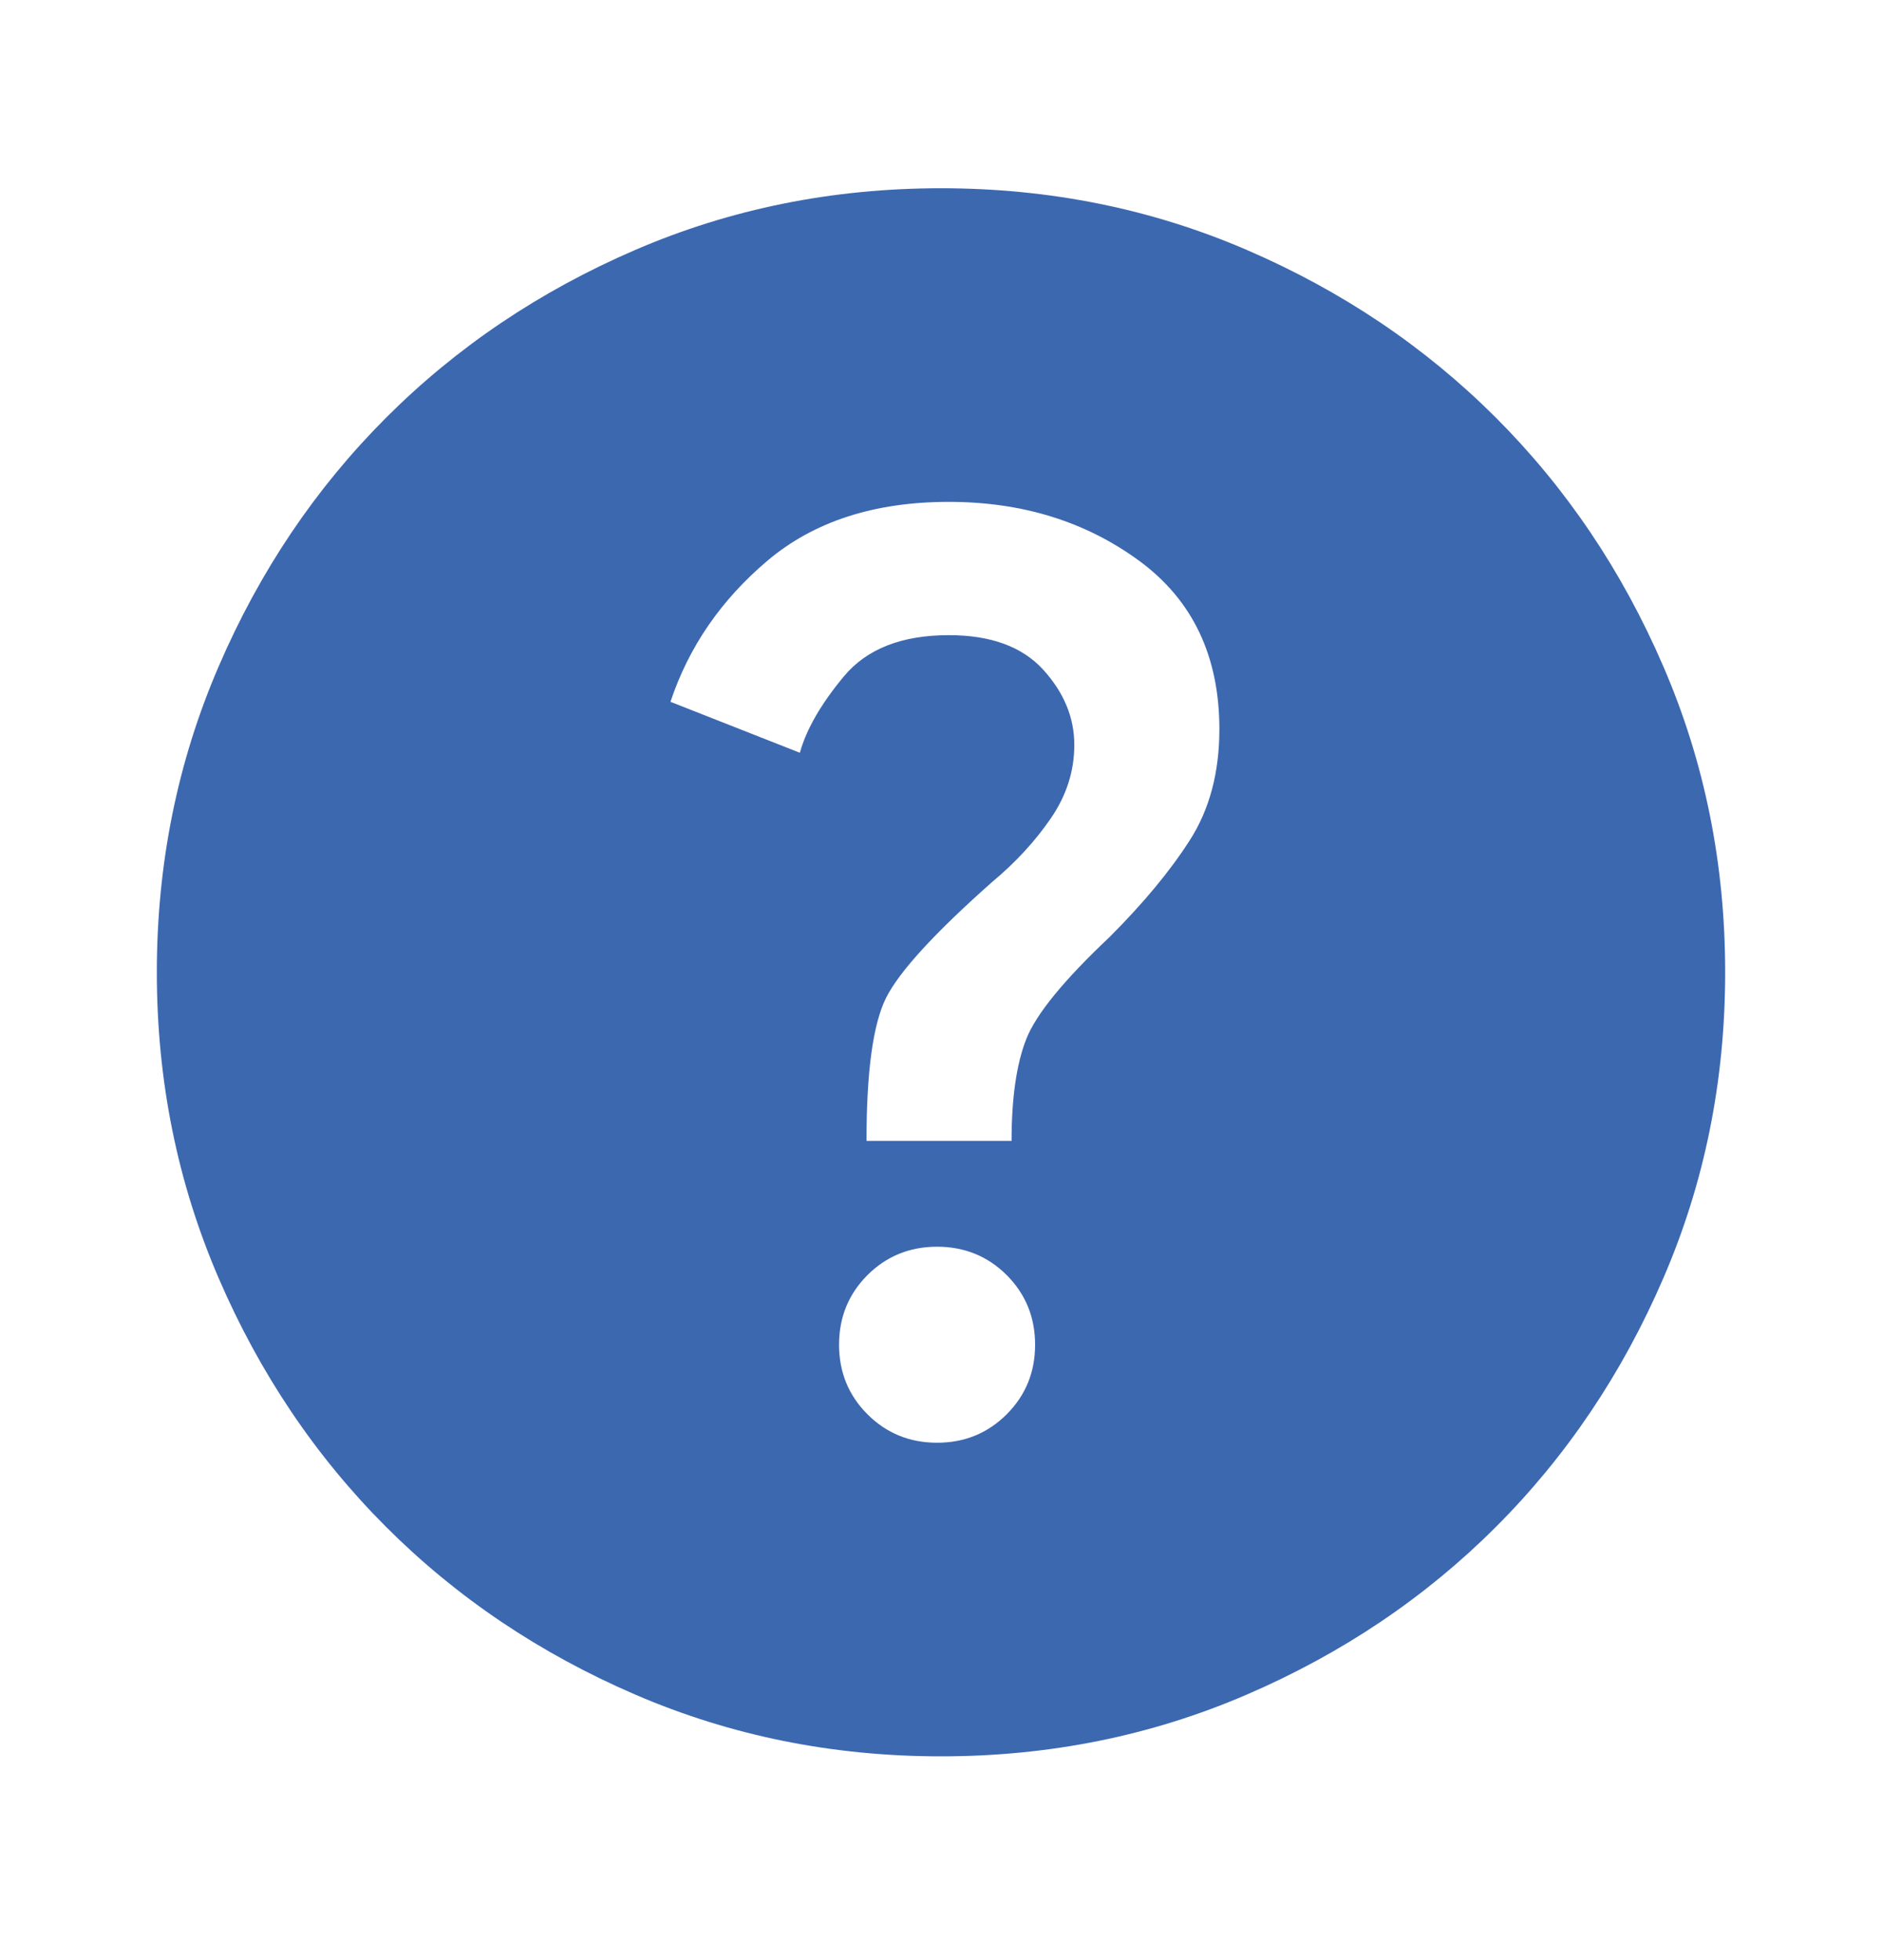 <svg width="24" height="25" viewBox="0 0 24 25" fill="none" xmlns="http://www.w3.org/2000/svg">
<mask id="mask0_1286_102636" style="mask-type:alpha" maskUnits="userSpaceOnUse" x="0" y="0" width="24" height="25">
<rect y="0.401" width="24" height="24" fill="#D9D9D9"/>
</mask>
<g mask="url(#mask0_1286_102636)">
<path d="M11.95 18.401C12.3 18.401 12.596 18.28 12.838 18.038C13.079 17.797 13.2 17.501 13.2 17.151C13.2 16.801 13.079 16.505 12.838 16.263C12.596 16.022 12.3 15.901 11.95 15.901C11.6 15.901 11.304 16.022 11.062 16.263C10.821 16.505 10.7 16.801 10.7 17.151C10.7 17.501 10.821 17.797 11.062 18.038C11.304 18.28 11.6 18.401 11.95 18.401ZM11.05 14.551H12.9C12.9 14.001 12.963 13.568 13.088 13.251C13.213 12.934 13.567 12.501 14.15 11.951C14.583 11.518 14.925 11.105 15.175 10.713C15.425 10.322 15.55 9.851 15.55 9.301C15.55 8.368 15.208 7.651 14.525 7.151C13.842 6.651 13.033 6.401 12.1 6.401C11.15 6.401 10.379 6.651 9.787 7.151C9.196 7.651 8.783 8.251 8.55 8.951L10.2 9.601C10.283 9.301 10.471 8.976 10.762 8.626C11.054 8.276 11.5 8.101 12.1 8.101C12.633 8.101 13.033 8.247 13.3 8.538C13.567 8.83 13.7 9.151 13.7 9.501C13.7 9.834 13.6 10.147 13.4 10.438C13.2 10.73 12.95 11.001 12.65 11.251C11.917 11.901 11.467 12.393 11.3 12.726C11.133 13.059 11.05 13.668 11.05 14.551ZM12 22.401C10.617 22.401 9.317 22.138 8.1 21.613C6.883 21.088 5.825 20.376 4.925 19.476C4.025 18.576 3.312 17.517 2.788 16.301C2.263 15.084 2 13.784 2 12.401C2 11.018 2.263 9.718 2.788 8.501C3.312 7.284 4.025 6.226 4.925 5.326C5.825 4.426 6.883 3.713 8.1 3.188C9.317 2.663 10.617 2.401 12 2.401C13.383 2.401 14.683 2.663 15.9 3.188C17.117 3.713 18.175 4.426 19.075 5.326C19.975 6.226 20.688 7.284 21.212 8.501C21.738 9.718 22 11.018 22 12.401C22 13.784 21.738 15.084 21.212 16.301C20.688 17.517 19.975 18.576 19.075 19.476C18.175 20.376 17.117 21.088 15.9 21.613C14.683 22.138 13.383 22.401 12 22.401Z" fill="#3C68B0"/>
</g>
</svg>
